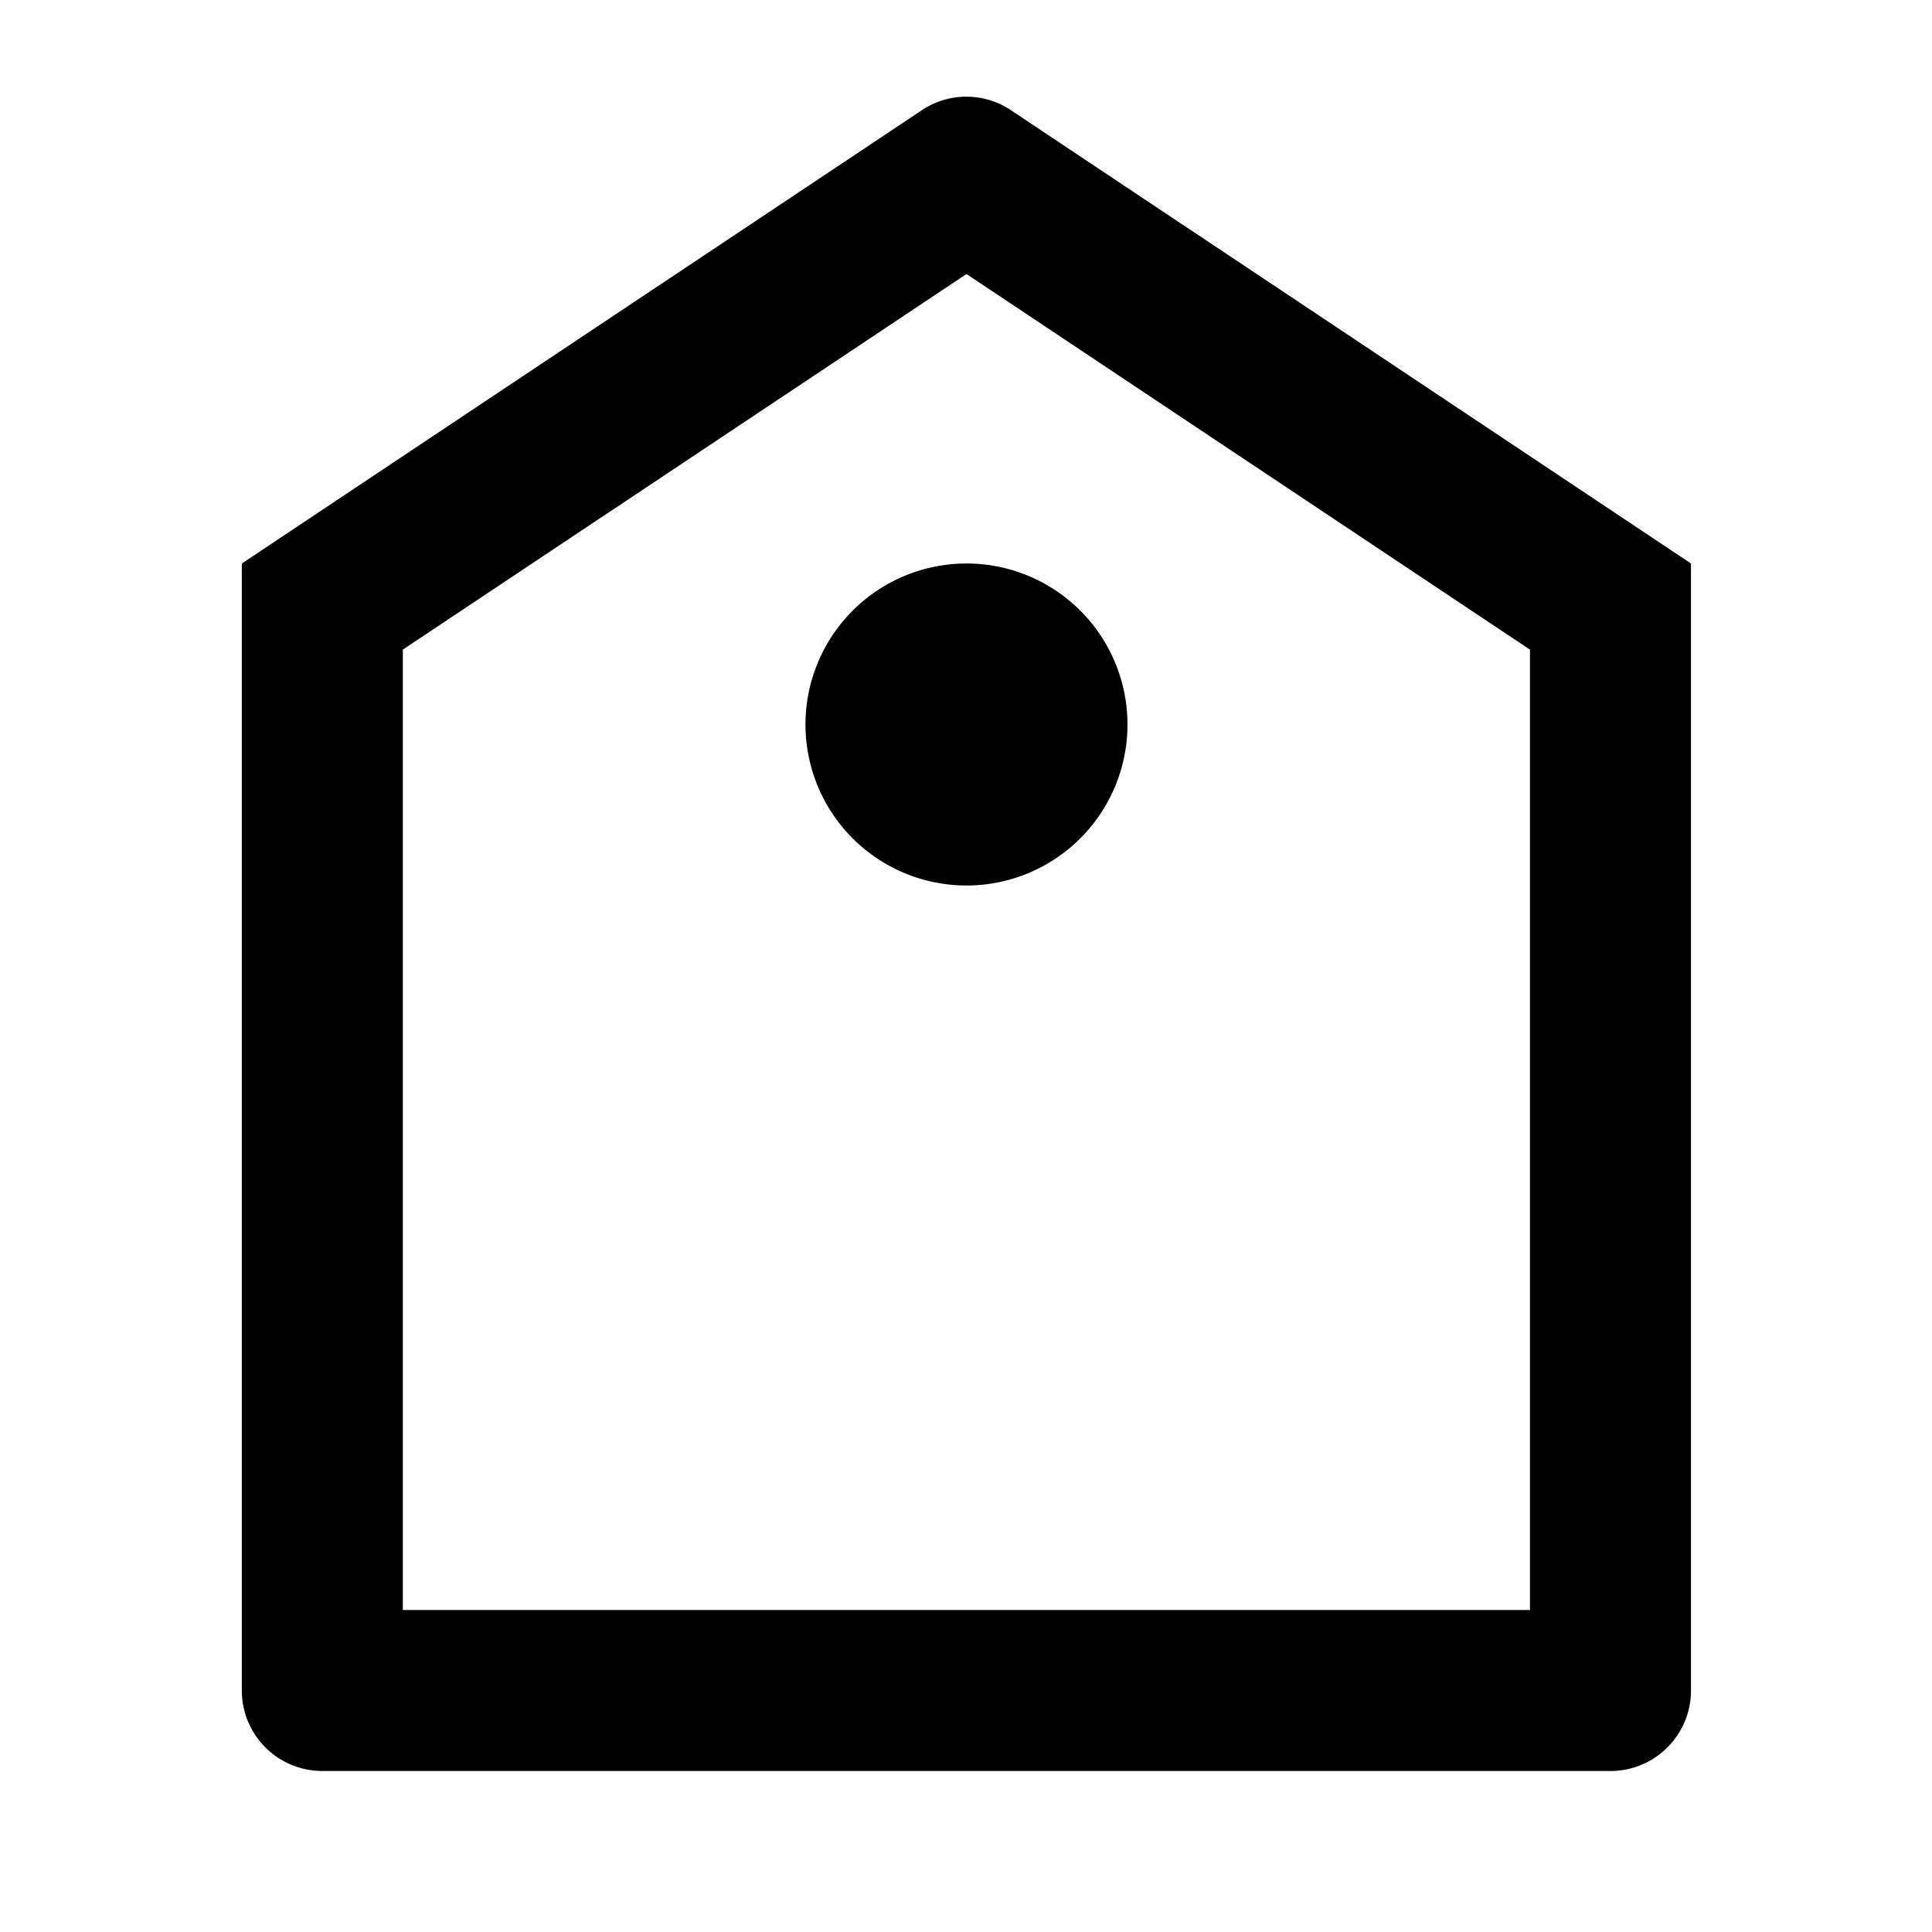 <svg xmlns="http://www.w3.org/2000/svg" viewBox="0 0 24 24"><path d="M12.006 1.201a1 1 0 0 0-.555.168L3.004 7v14a1 1 0 0 0 1 1h16.002a1 1 0 0 0 1-1V7L12.56 1.37a1 1 0 0 0-.555-.169zm0 2.203 7 4.666V20H5.004V8.07zm0 3.596a2 2 0 1 0 0 4 2 2 0 0 0 0-4z"/></svg>